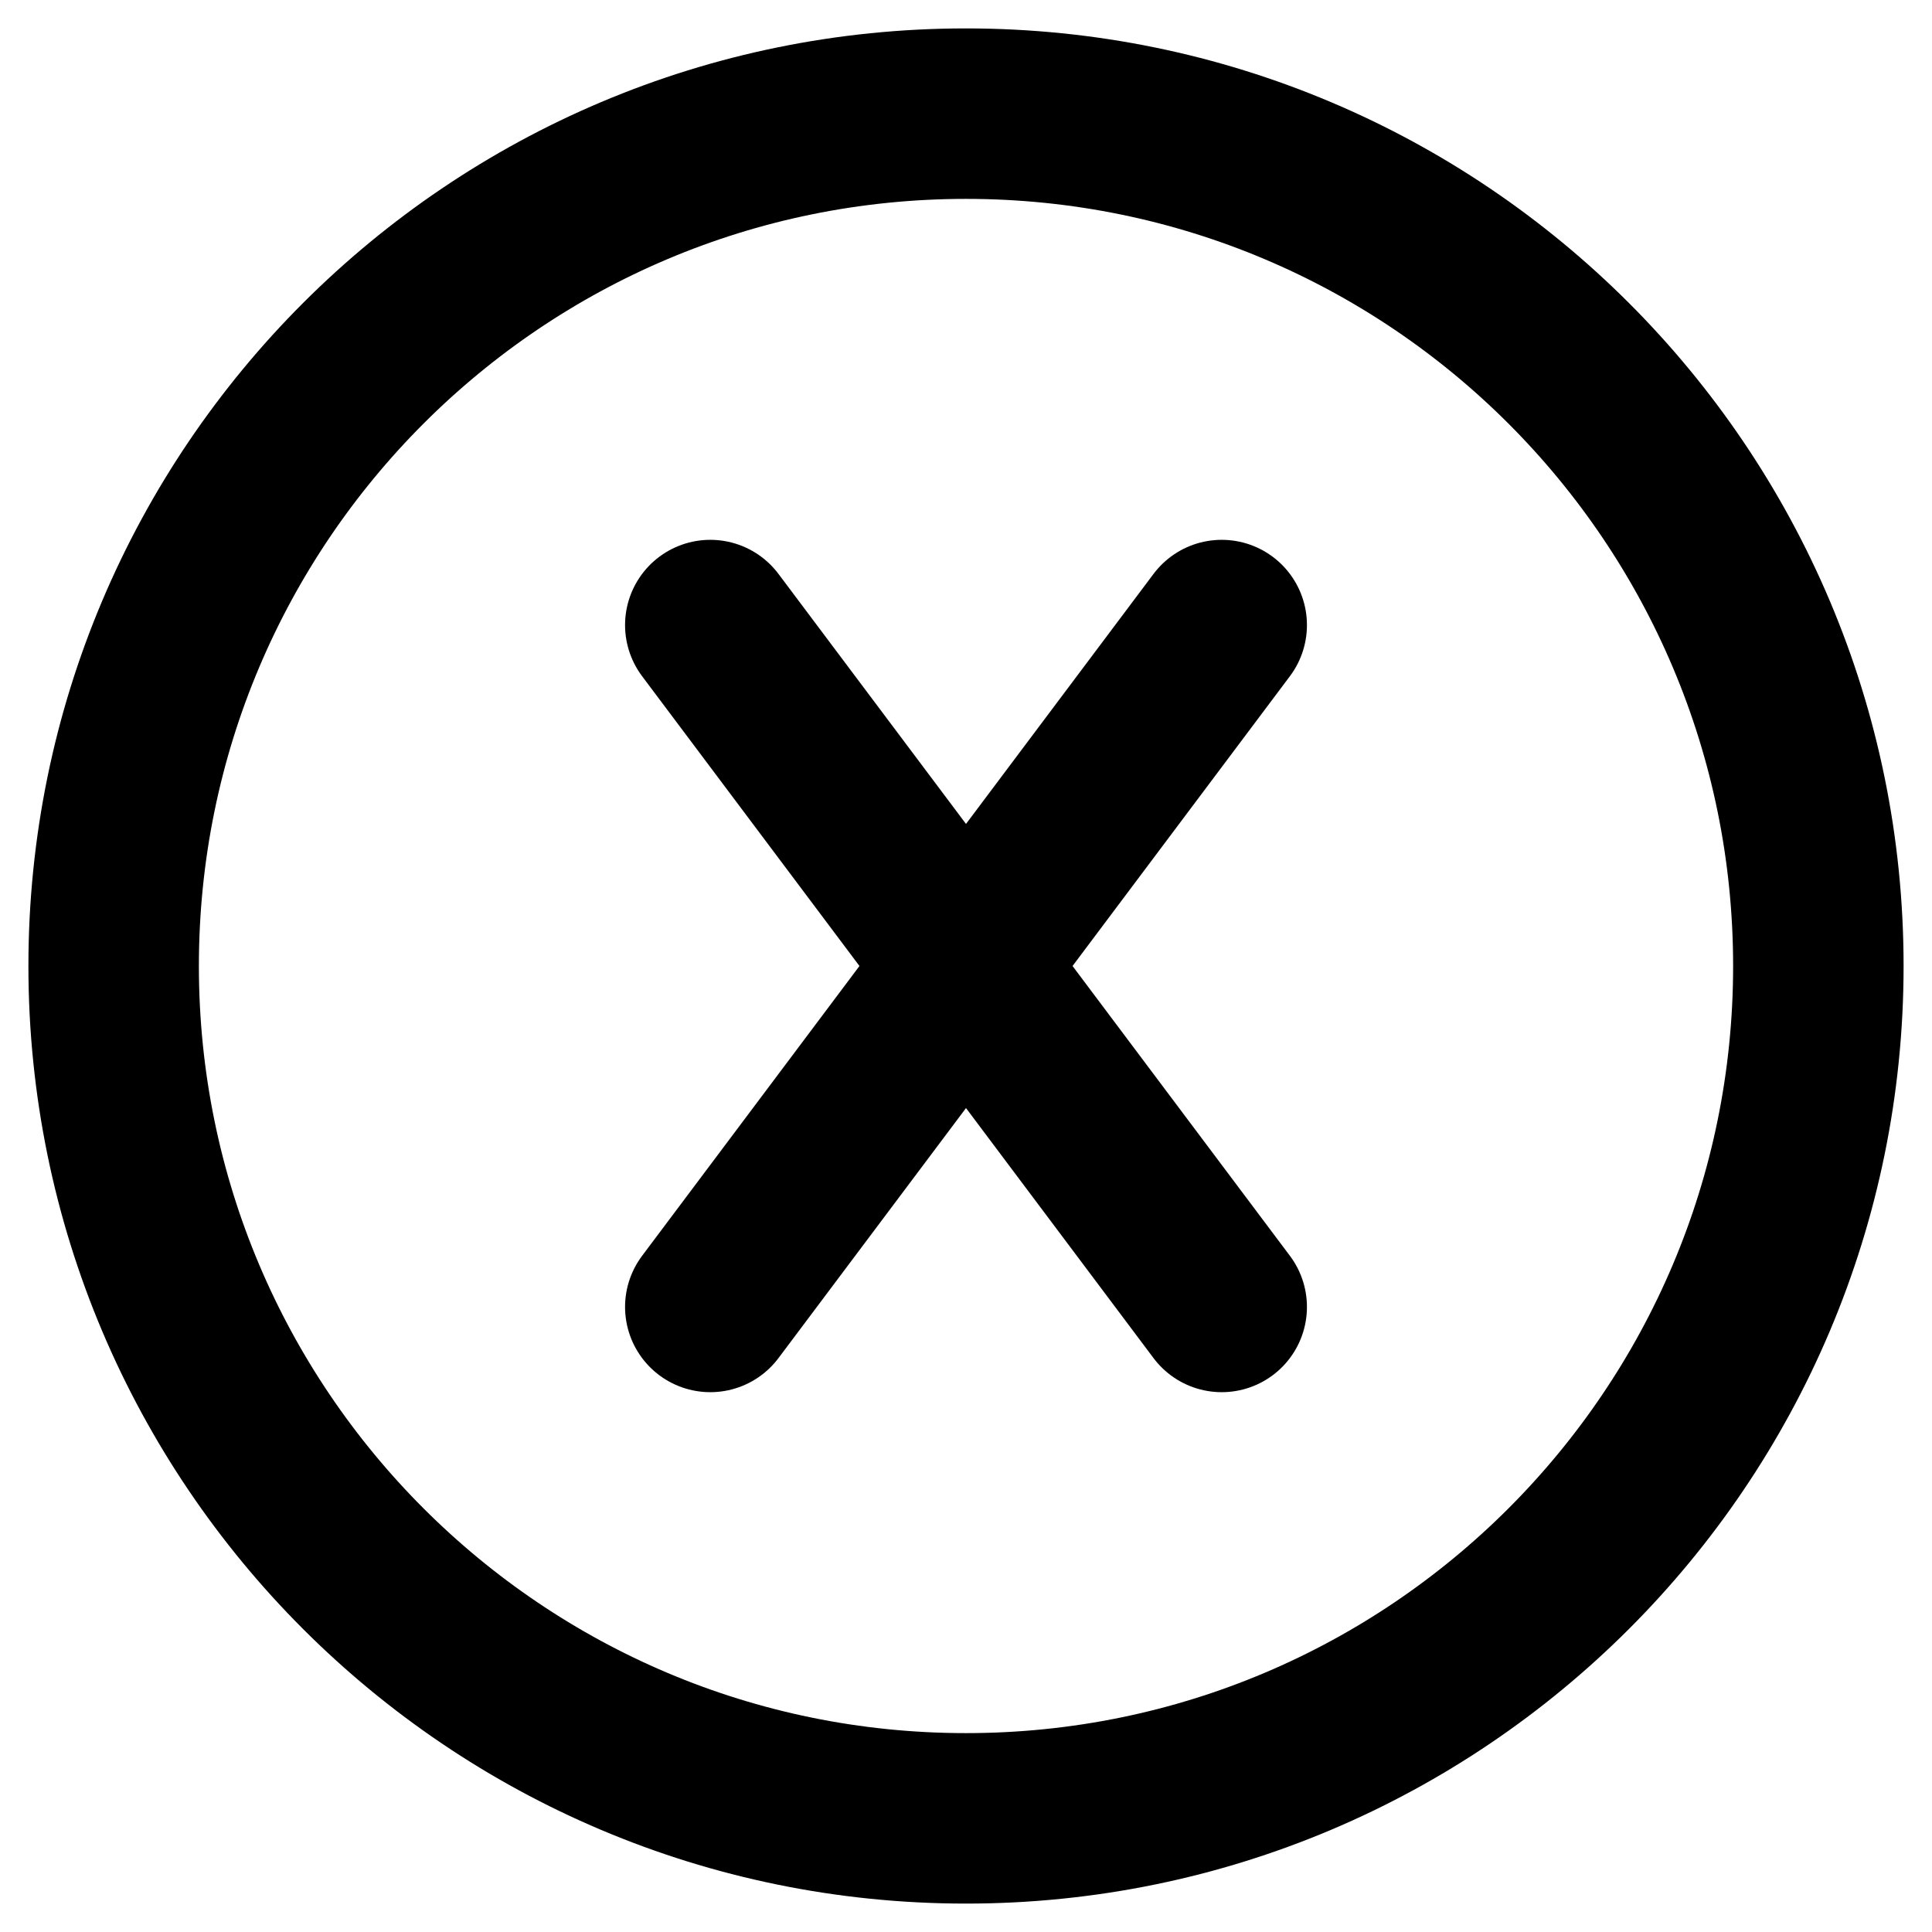 <svg width="34" height="34" viewBox="0 0 34 34" fill="none" xmlns="http://www.w3.org/2000/svg">
<path d="M17 32C25.284 32 32 25.284 32 17C32 8.716 25.284 2 17 2C8.716 2 2 8.716 2 17C2 25.284 8.716 32 17 32Z" stroke="black" stroke-width="3" stroke-linecap="round" stroke-linejoin="round"/>
<path d="M21.5 23L12.5 11" stroke="black" stroke-width="3" stroke-linecap="round" stroke-linejoin="round"/>
<path d="M12.5 23L21.5 11" stroke="black" stroke-width="3" stroke-linecap="round" stroke-linejoin="round"/>
</svg>
